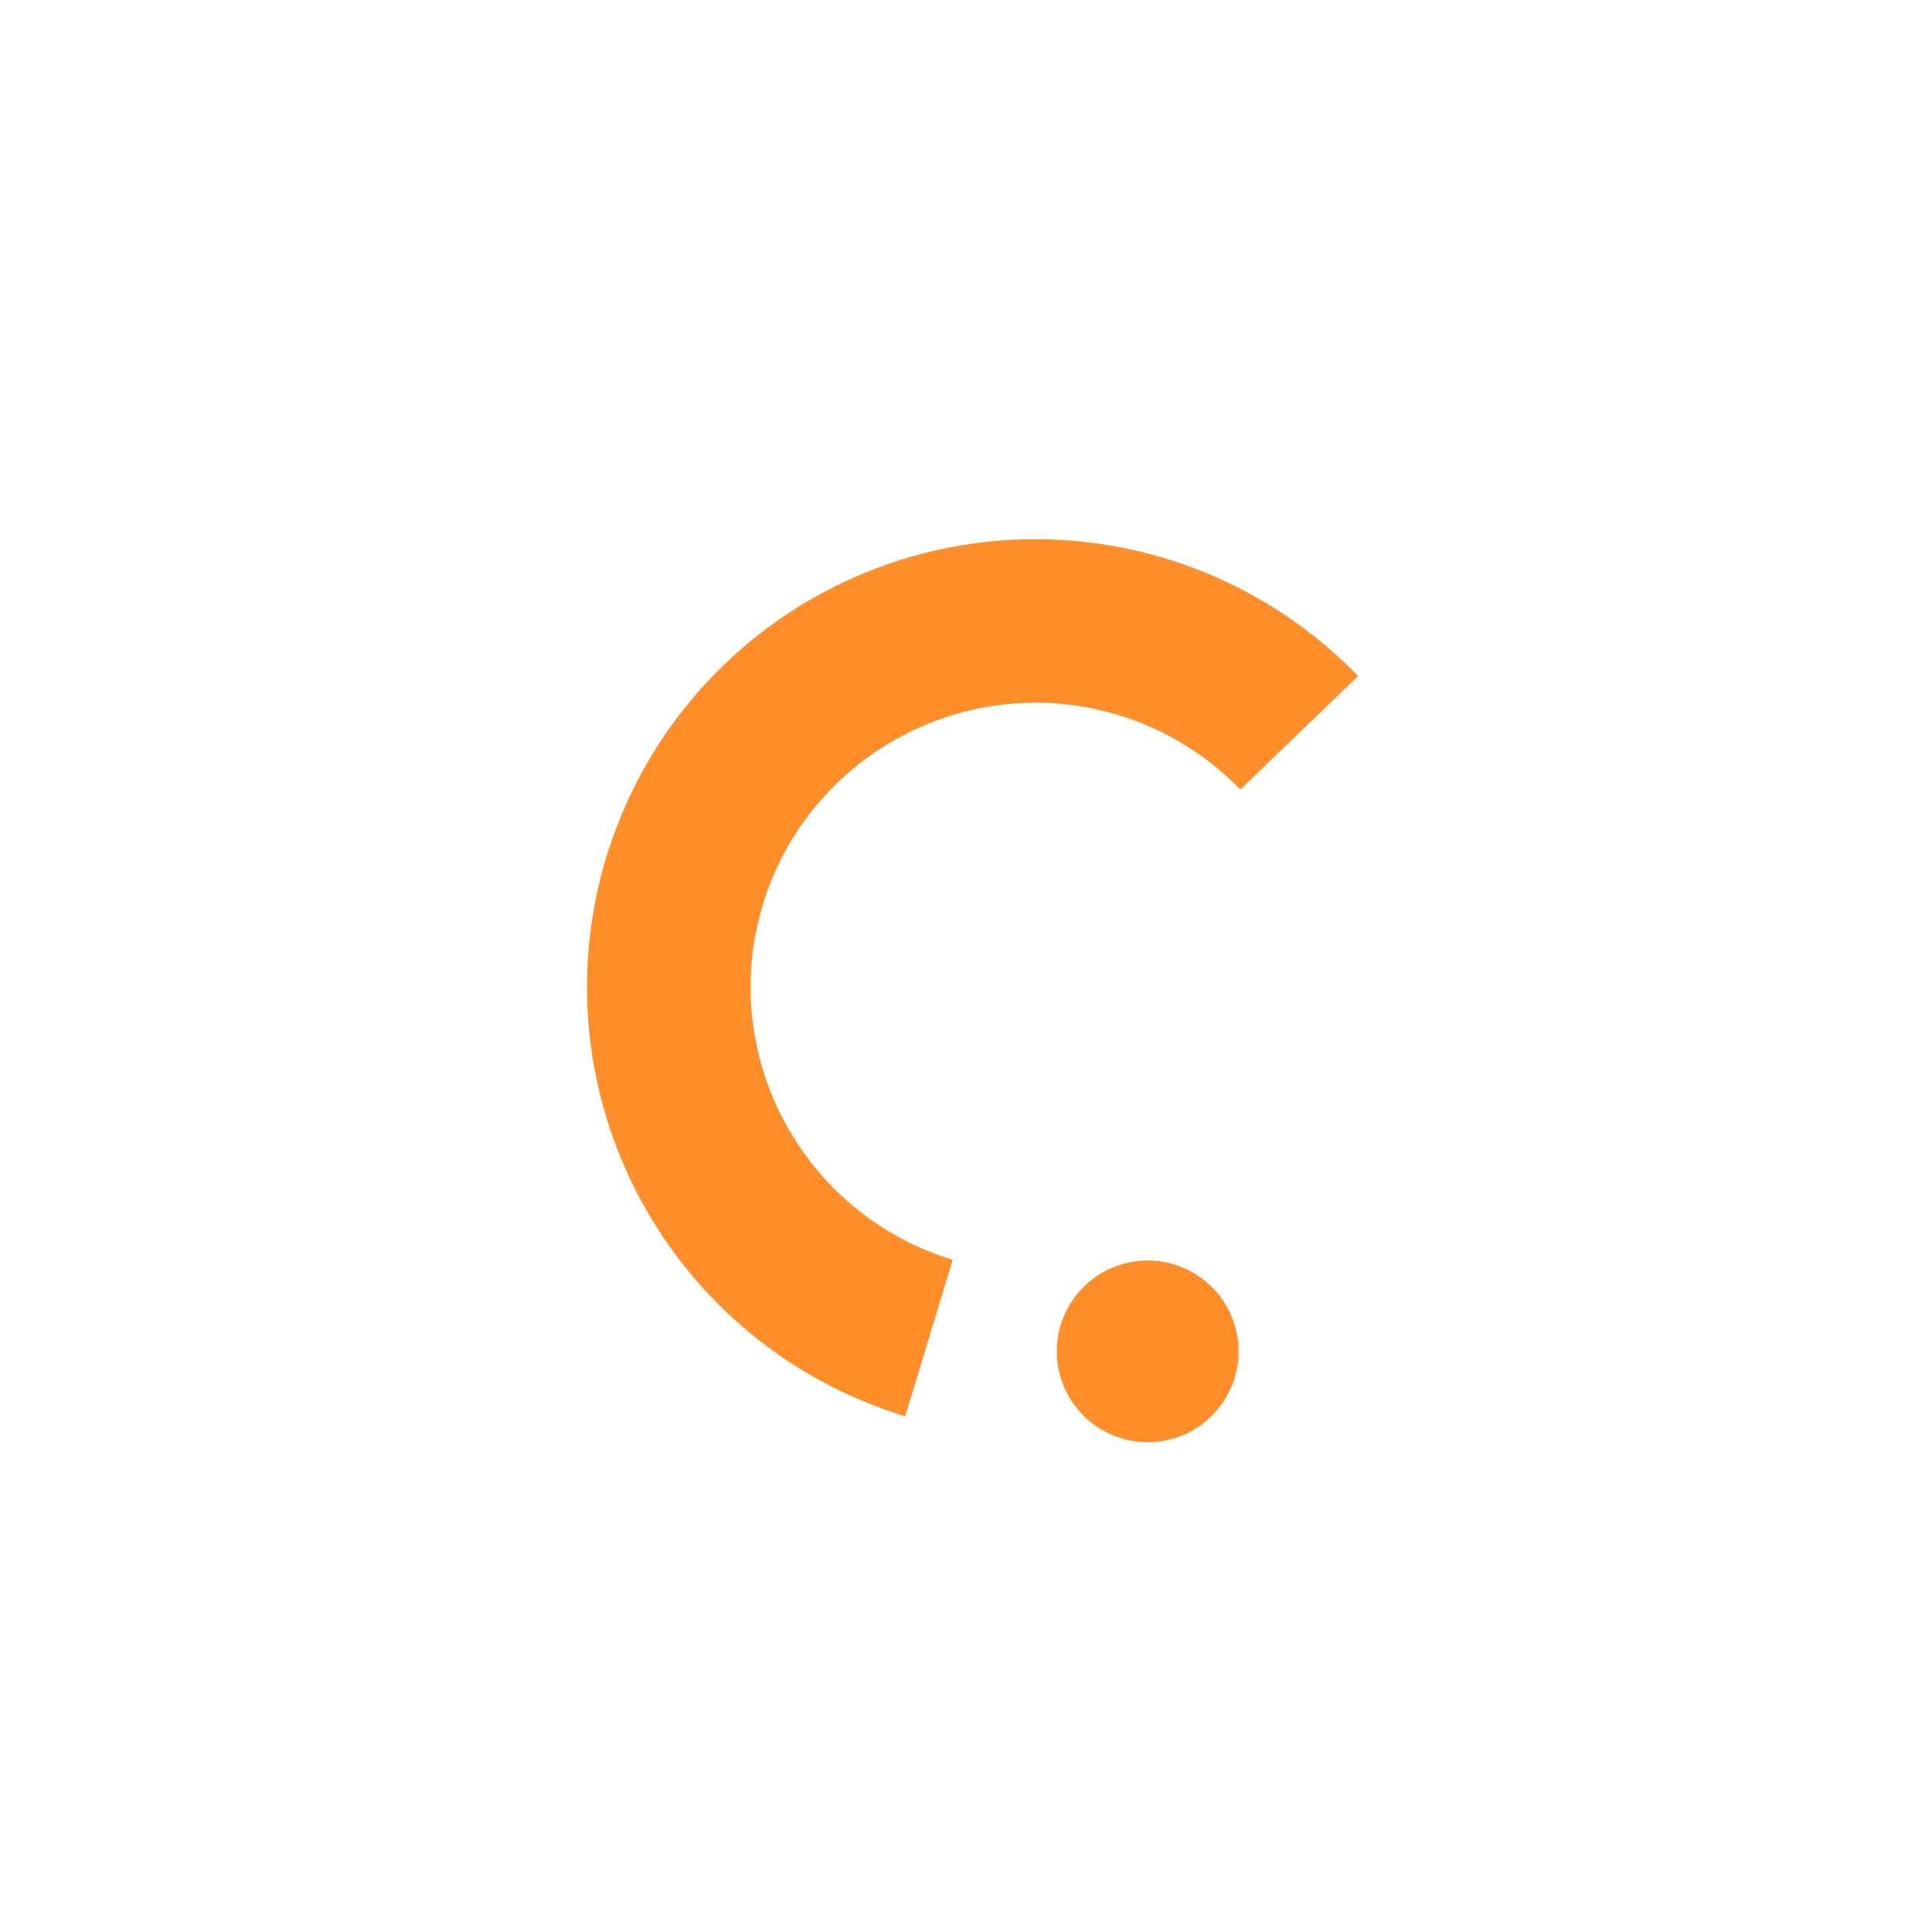<svg xmlns="http://www.w3.org/2000/svg" xmlns:xlink="http://www.w3.org/1999/xlink" width="500" zoomAndPan="magnify" viewBox="0 0 375 375" height="500" preserveAspectRatio="xMidYMid meet" version="1.0"><defs><clipPath id="0d8f8fc013"><path d="M 113 104 L 264 104 L 264 280 L 113 280 Z M 113 104 " clip-rule="nonzero"/></clipPath><clipPath id="add1fb34cb"><path d="M 142.883 83.086 L 282.824 125.586 L 232.258 292.078 L 92.32 249.578 Z M 142.883 83.086 " clip-rule="nonzero"/></clipPath><clipPath id="594dcf4354"><path d="M 142.883 83.086 L 282.824 125.586 L 232.258 292.078 L 92.32 249.578 Z M 142.883 83.086 " clip-rule="nonzero"/></clipPath></defs><g clip-path="url(#0d8f8fc013)"><g clip-path="url(#add1fb34cb)"><g clip-path="url(#594dcf4354)"><path fill="#ff8e2b" d="M 148.078 175.586 C 139.223 204.742 155.754 235.664 184.93 244.523 L 175.703 274.898 C 173.656 274.277 171.637 273.582 169.645 272.809 C 167.648 272.039 165.688 271.199 163.754 270.285 C 161.824 269.371 159.926 268.387 158.066 267.332 C 156.207 266.277 154.391 265.156 152.613 263.969 C 150.836 262.781 149.105 261.531 147.422 260.215 C 145.734 258.898 144.102 257.523 142.52 256.09 C 140.934 254.652 139.406 253.16 137.934 251.613 C 136.457 250.066 135.043 248.465 133.688 246.812 C 132.332 245.16 131.039 243.461 129.809 241.715 C 128.578 239.969 127.414 238.176 126.316 236.344 C 125.219 234.512 124.188 232.641 123.227 230.73 C 122.266 228.824 121.375 226.883 120.559 224.906 C 119.742 222.934 118.996 220.934 118.328 218.902 C 117.656 216.875 117.062 214.824 116.543 212.75 C 116.023 210.68 115.582 208.59 115.219 206.484 C 114.852 204.379 114.566 202.266 114.355 200.137 C 114.148 198.012 114.016 195.879 113.965 193.746 C 113.91 191.609 113.938 189.473 114.043 187.34 C 114.148 185.207 114.332 183.082 114.594 180.961 C 114.855 178.84 115.195 176.73 115.613 174.637 C 116.031 172.543 116.523 170.465 117.094 168.406 C 117.664 166.348 118.309 164.312 119.031 162.301 C 119.75 160.289 120.543 158.309 121.41 156.355 C 122.277 154.402 123.215 152.484 124.223 150.602 C 125.23 148.719 126.305 146.875 127.449 145.07 C 128.594 143.266 129.801 141.508 131.074 139.789 C 132.348 138.074 133.684 136.41 135.078 134.793 C 136.477 133.176 137.93 131.613 139.441 130.102 C 140.953 128.594 142.52 127.141 144.137 125.746 C 145.754 124.352 147.422 123.016 149.141 121.746 C 150.859 120.473 152.617 119.266 154.426 118.125 C 156.23 116.98 158.078 115.906 159.961 114.902 C 162.031 113.797 164.145 112.777 166.297 111.848 C 168.449 110.914 170.637 110.066 172.855 109.312 C 175.078 108.555 177.328 107.887 179.602 107.312 C 181.875 106.738 184.172 106.254 186.484 105.867 C 188.801 105.477 191.125 105.18 193.465 104.98 C 195.801 104.777 198.145 104.672 200.492 104.66 C 202.84 104.645 205.184 104.727 207.523 104.906 C 209.863 105.082 212.191 105.355 214.512 105.719 C 216.828 106.086 219.129 106.543 221.41 107.094 C 223.691 107.645 225.949 108.285 228.176 109.02 C 230.406 109.754 232.602 110.574 234.766 111.484 C 236.93 112.398 239.051 113.395 241.133 114.477 C 243.219 115.559 245.254 116.723 247.242 117.969 C 249.23 119.215 251.164 120.539 253.047 121.941 C 254.926 123.348 256.75 124.824 258.512 126.371 C 260.273 127.922 261.969 129.543 263.602 131.23 L 240.742 153.25 C 237.473 149.871 233.828 146.953 229.816 144.504 C 225.801 142.055 221.543 140.145 217.043 138.781 C 187.871 129.922 156.934 146.434 148.078 175.586 Z M 227.891 245.422 C 227.336 245.254 226.777 245.113 226.211 245.004 C 225.645 244.891 225.07 244.805 224.496 244.746 C 223.922 244.691 223.344 244.66 222.766 244.66 C 222.191 244.66 221.613 244.688 221.039 244.746 C 220.461 244.801 219.891 244.887 219.324 245 C 218.758 245.109 218.199 245.25 217.645 245.418 C 217.09 245.586 216.547 245.781 216.016 246 C 215.48 246.223 214.957 246.469 214.449 246.738 C 213.938 247.012 213.445 247.309 212.965 247.629 C 212.484 247.949 212.02 248.293 211.57 248.66 C 211.125 249.027 210.699 249.414 210.289 249.82 C 209.879 250.23 209.492 250.656 209.125 251.102 C 208.758 251.551 208.414 252.012 208.094 252.492 C 207.773 252.973 207.477 253.469 207.203 253.977 C 206.93 254.484 206.684 255.008 206.461 255.543 C 206.242 256.074 206.047 256.617 205.879 257.172 C 205.711 257.723 205.57 258.281 205.457 258.848 C 205.344 259.414 205.262 259.988 205.203 260.562 C 205.148 261.137 205.117 261.711 205.117 262.289 C 205.117 262.867 205.145 263.445 205.203 264.02 C 205.258 264.594 205.344 265.164 205.457 265.73 C 205.57 266.297 205.711 266.859 205.879 267.41 C 206.043 267.965 206.238 268.508 206.461 269.039 C 206.68 269.574 206.93 270.098 207.199 270.605 C 207.473 271.113 207.77 271.609 208.09 272.09 C 208.41 272.57 208.754 273.035 209.121 273.48 C 209.488 273.93 209.875 274.355 210.285 274.766 C 210.691 275.172 211.121 275.562 211.566 275.926 C 212.016 276.293 212.477 276.637 212.957 276.961 C 213.438 277.281 213.934 277.578 214.445 277.852 C 214.953 278.121 215.477 278.371 216.008 278.59 C 216.543 278.812 217.086 279.008 217.641 279.176 C 218.191 279.344 218.754 279.484 219.32 279.598 C 219.887 279.707 220.457 279.793 221.031 279.852 C 221.605 279.906 222.184 279.938 222.762 279.938 C 223.34 279.938 223.918 279.91 224.492 279.852 C 225.066 279.797 225.637 279.711 226.203 279.598 C 226.77 279.488 227.332 279.348 227.883 279.18 C 228.438 279.012 228.98 278.816 229.516 278.598 C 230.051 278.375 230.57 278.129 231.082 277.859 C 231.59 277.586 232.086 277.289 232.566 276.969 C 233.047 276.648 233.512 276.305 233.957 275.938 C 234.402 275.574 234.832 275.184 235.242 274.777 C 235.648 274.367 236.035 273.941 236.402 273.496 C 236.77 273.047 237.113 272.586 237.438 272.105 C 237.758 271.625 238.055 271.129 238.324 270.621 C 238.598 270.113 238.844 269.59 239.066 269.059 C 239.289 268.523 239.484 267.98 239.652 267.426 C 239.816 266.875 239.957 266.316 240.07 265.75 C 240.184 265.184 240.27 264.613 240.324 264.035 C 240.383 263.461 240.41 262.887 240.41 262.309 C 240.41 261.73 240.383 261.152 240.328 260.578 C 240.27 260.004 240.184 259.434 240.074 258.867 C 239.961 258.301 239.82 257.742 239.652 257.188 C 239.484 256.633 239.289 256.09 239.07 255.559 C 238.848 255.023 238.602 254.504 238.328 253.992 C 238.055 253.484 237.758 252.988 237.438 252.508 C 237.117 252.027 236.773 251.562 236.406 251.117 C 236.039 250.668 235.652 250.242 235.246 249.832 C 234.836 249.426 234.41 249.039 233.961 248.672 C 233.516 248.305 233.051 247.961 232.57 247.641 C 232.09 247.316 231.594 247.02 231.086 246.75 C 230.574 246.477 230.055 246.23 229.52 246.008 C 228.984 245.785 228.441 245.59 227.891 245.422 Z M 227.891 245.422 " fill-opacity="1" fill-rule="nonzero"/></g></g></g></svg>